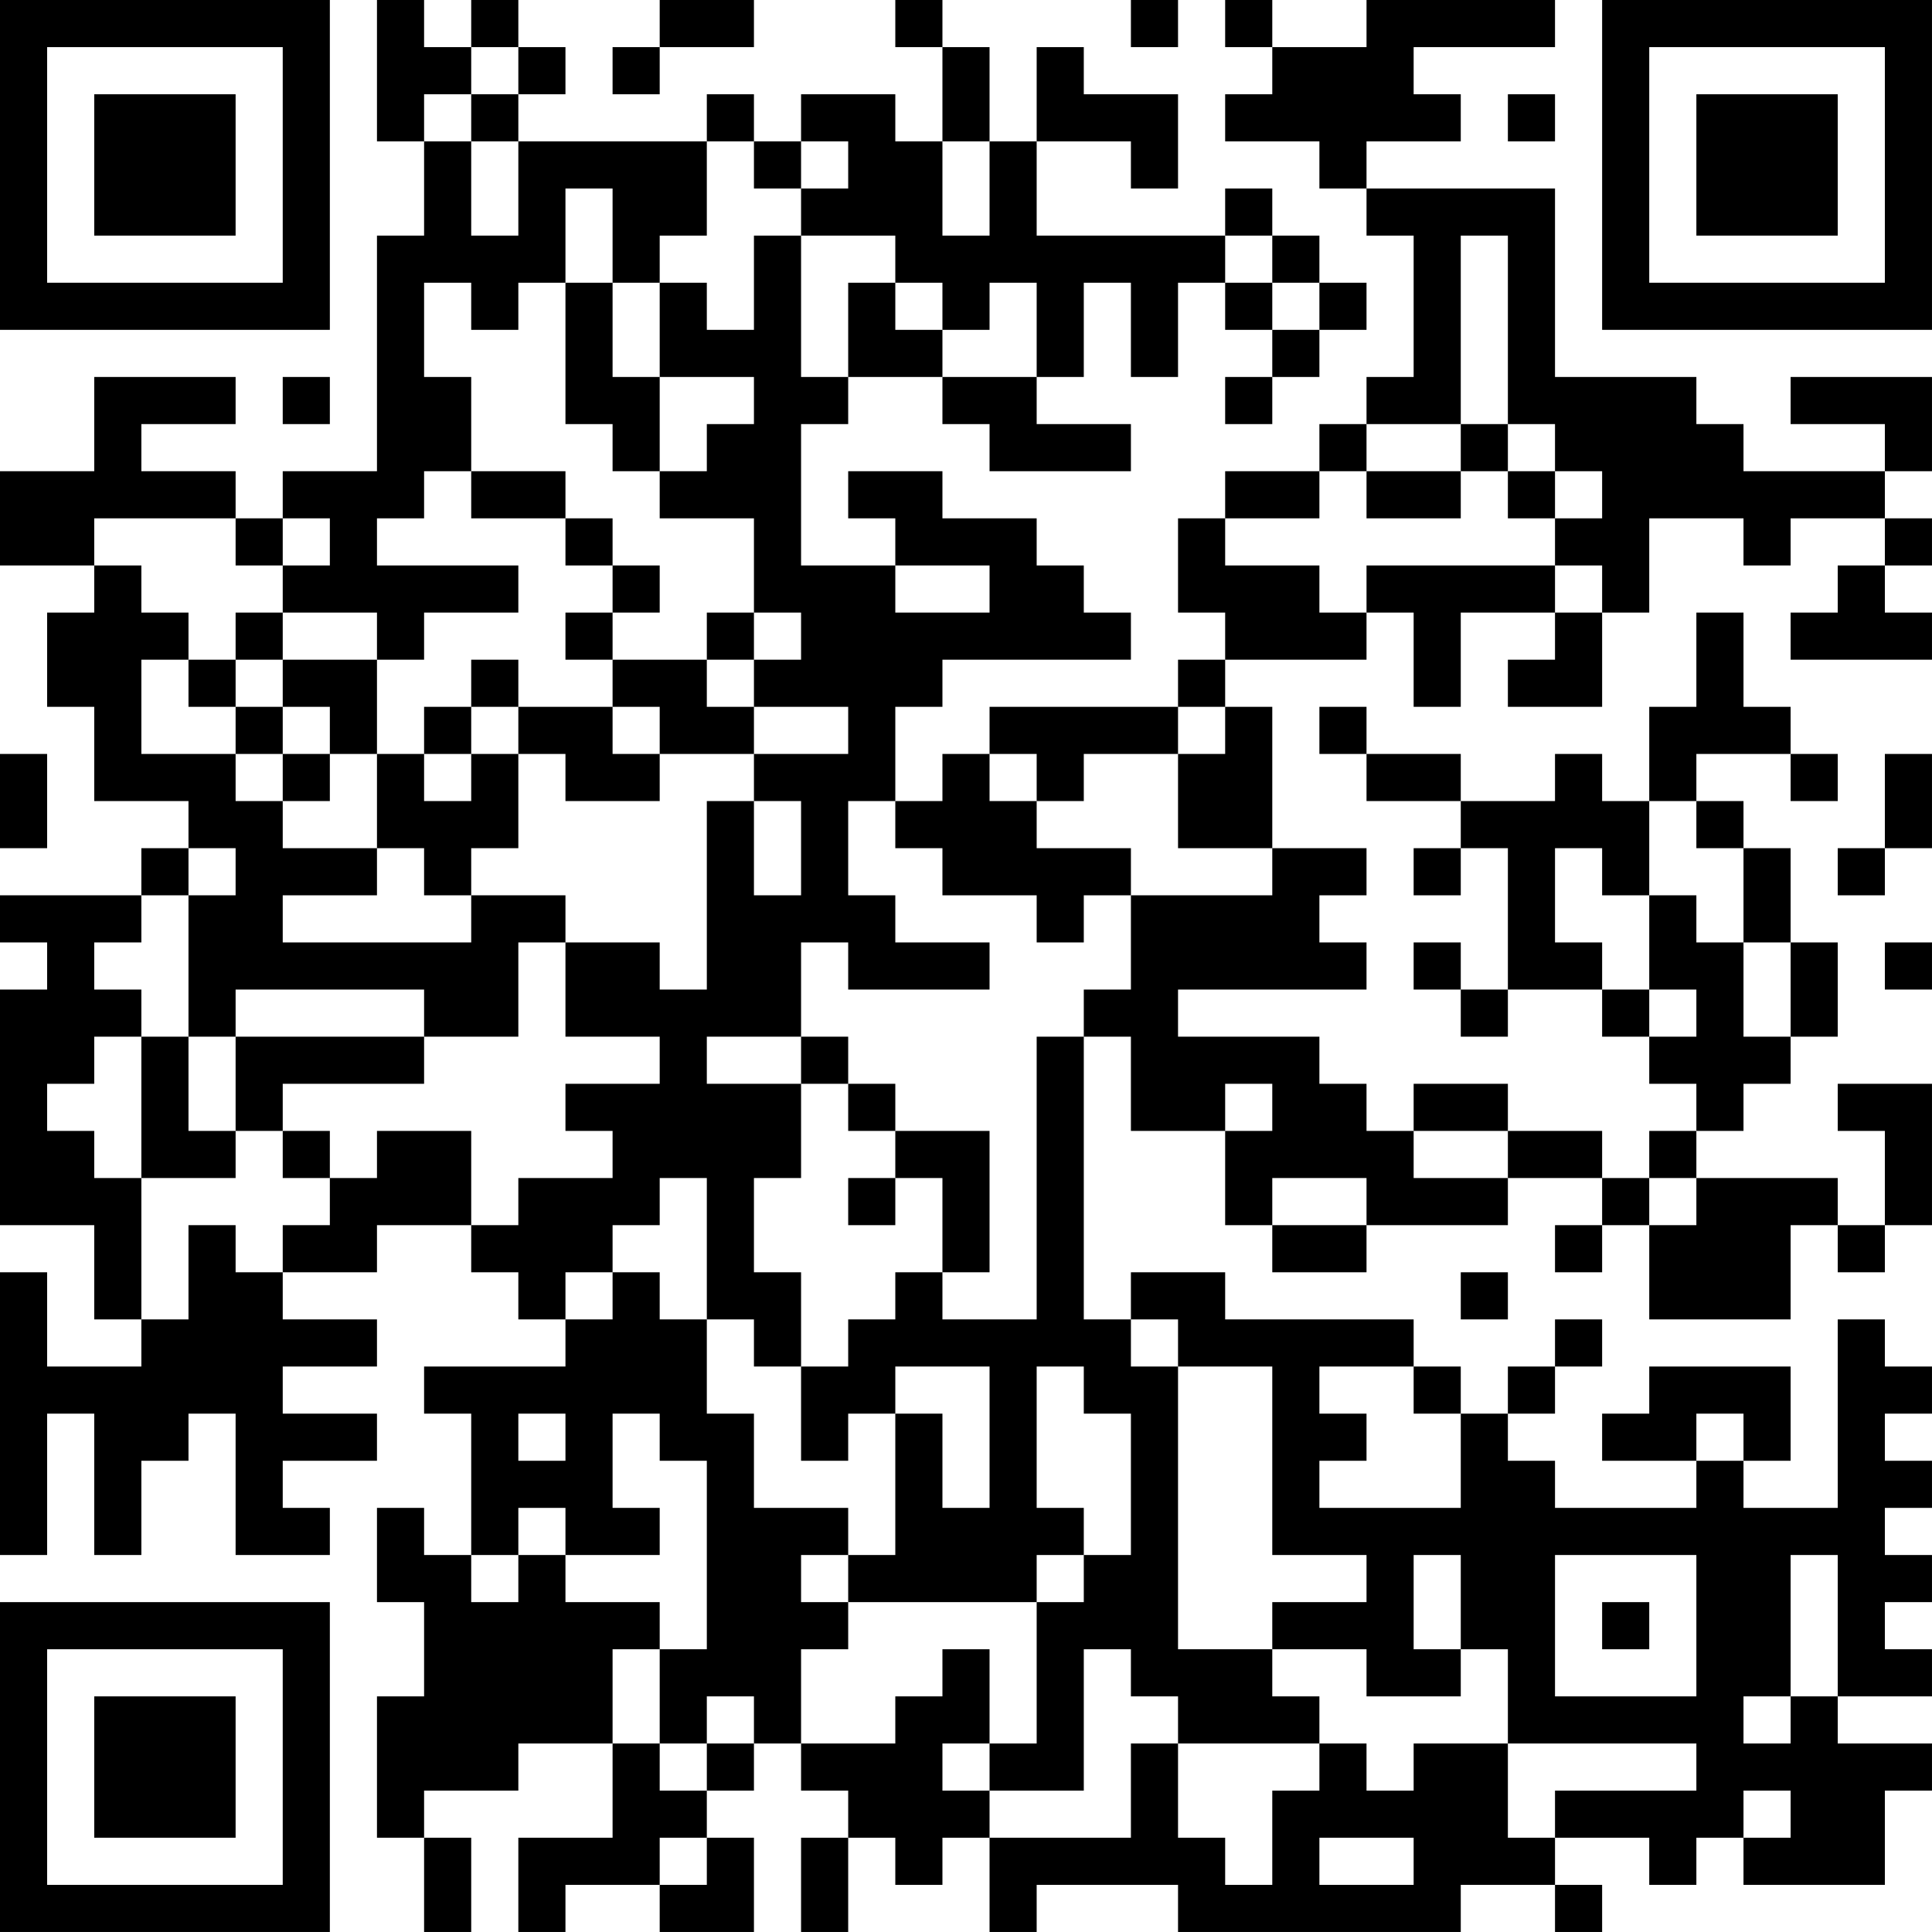 <?xml version="1.0" encoding="UTF-8"?>
<svg xmlns="http://www.w3.org/2000/svg" version="1.1" width="200" height="200" viewBox="0 0 200 200"><rect x="0" y="0" width="200" height="200" fill="#ffffff"/><g transform="scale(4.878)"><g transform="translate(0,0)"><path fill-rule="evenodd" d="M8 0L8 3L9 3L9 5L8 5L8 10L6 10L6 11L5 11L5 10L3 10L3 9L5 9L5 8L2 8L2 10L0 10L0 12L2 12L2 13L1 13L1 15L2 15L2 17L4 17L4 18L3 18L3 19L0 19L0 20L1 20L1 21L0 21L0 26L2 26L2 28L3 28L3 29L1 29L1 27L0 27L0 33L1 33L1 30L2 30L2 33L3 33L3 31L4 31L4 30L5 30L5 33L7 33L7 32L6 32L6 31L8 31L8 30L6 30L6 29L8 29L8 28L6 28L6 27L8 27L8 26L10 26L10 27L11 27L11 28L12 28L12 29L9 29L9 30L10 30L10 33L9 33L9 32L8 32L8 34L9 34L9 36L8 36L8 39L9 39L9 41L10 41L10 39L9 39L9 38L11 38L11 37L13 37L13 39L11 39L11 41L12 41L12 40L14 40L14 41L16 41L16 39L15 39L15 38L16 38L16 37L17 37L17 38L18 38L18 39L17 39L17 41L18 41L18 39L19 39L19 40L20 40L20 39L21 39L21 41L22 41L22 40L25 40L25 41L31 41L31 40L33 40L33 41L34 41L34 40L33 40L33 39L35 39L35 40L36 40L36 39L37 39L37 40L40 40L40 38L41 38L41 37L39 37L39 36L41 36L41 35L40 35L40 34L41 34L41 33L40 33L40 32L41 32L41 31L40 31L40 30L41 30L41 29L40 29L40 28L39 28L39 32L37 32L37 31L38 31L38 29L35 29L35 30L34 30L34 31L36 31L36 32L33 32L33 31L32 31L32 30L33 30L33 29L34 29L34 28L33 28L33 29L32 29L32 30L31 30L31 29L30 29L30 28L26 28L26 27L24 27L24 28L23 28L23 22L24 22L24 24L26 24L26 26L27 26L27 27L29 27L29 26L32 26L32 25L34 25L34 26L33 26L33 27L34 27L34 26L35 26L35 28L38 28L38 26L39 26L39 27L40 27L40 26L41 26L41 23L39 23L39 24L40 24L40 26L39 26L39 25L36 25L36 24L37 24L37 23L38 23L38 22L39 22L39 20L38 20L38 18L37 18L37 17L36 17L36 16L38 16L38 17L39 17L39 16L38 16L38 15L37 15L37 13L36 13L36 15L35 15L35 17L34 17L34 16L33 16L33 17L31 17L31 16L29 16L29 15L28 15L28 16L29 16L29 17L31 17L31 18L30 18L30 19L31 19L31 18L32 18L32 21L31 21L31 20L30 20L30 21L31 21L31 22L32 22L32 21L34 21L34 22L35 22L35 23L36 23L36 24L35 24L35 25L34 25L34 24L32 24L32 23L30 23L30 24L29 24L29 23L28 23L28 22L25 22L25 21L29 21L29 20L28 20L28 19L29 19L29 18L27 18L27 15L26 15L26 14L29 14L29 13L30 13L30 15L31 15L31 13L33 13L33 14L32 14L32 15L34 15L34 13L35 13L35 11L37 11L37 12L38 12L38 11L40 11L40 12L39 12L39 13L38 13L38 14L41 14L41 13L40 13L40 12L41 12L41 11L40 11L40 10L41 10L41 8L38 8L38 9L40 9L40 10L37 10L37 9L36 9L36 8L33 8L33 4L29 4L29 3L31 3L31 2L30 2L30 1L33 1L33 0L29 0L29 1L27 1L27 0L26 0L26 1L27 1L27 2L26 2L26 3L28 3L28 4L29 4L29 5L30 5L30 8L29 8L29 9L28 9L28 10L26 10L26 11L25 11L25 13L26 13L26 14L25 14L25 15L21 15L21 16L20 16L20 17L19 17L19 15L20 15L20 14L24 14L24 13L23 13L23 12L22 12L22 11L20 11L20 10L18 10L18 11L19 11L19 12L17 12L17 9L18 9L18 8L20 8L20 9L21 9L21 10L24 10L24 9L22 9L22 8L23 8L23 6L24 6L24 8L25 8L25 6L26 6L26 7L27 7L27 8L26 8L26 9L27 9L27 8L28 8L28 7L29 7L29 6L28 6L28 5L27 5L27 4L26 4L26 5L22 5L22 3L24 3L24 4L25 4L25 2L23 2L23 1L22 1L22 3L21 3L21 1L20 1L20 0L19 0L19 1L20 1L20 3L19 3L19 2L17 2L17 3L16 3L16 2L15 2L15 3L11 3L11 2L12 2L12 1L11 1L11 0L10 0L10 1L9 1L9 0ZM14 0L14 1L13 1L13 2L14 2L14 1L16 1L16 0ZM24 0L24 1L25 1L25 0ZM10 1L10 2L9 2L9 3L10 3L10 5L11 5L11 3L10 3L10 2L11 2L11 1ZM32 2L32 3L33 3L33 2ZM15 3L15 5L14 5L14 6L13 6L13 4L12 4L12 6L11 6L11 7L10 7L10 6L9 6L9 8L10 8L10 10L9 10L9 11L8 11L8 12L11 12L11 13L9 13L9 14L8 14L8 13L6 13L6 12L7 12L7 11L6 11L6 12L5 12L5 11L2 11L2 12L3 12L3 13L4 13L4 14L3 14L3 16L5 16L5 17L6 17L6 18L8 18L8 19L6 19L6 20L10 20L10 19L12 19L12 20L11 20L11 22L9 22L9 21L5 21L5 22L4 22L4 19L5 19L5 18L4 18L4 19L3 19L3 20L2 20L2 21L3 21L3 22L2 22L2 23L1 23L1 24L2 24L2 25L3 25L3 28L4 28L4 26L5 26L5 27L6 27L6 26L7 26L7 25L8 25L8 24L10 24L10 26L11 26L11 25L13 25L13 24L12 24L12 23L14 23L14 22L12 22L12 20L14 20L14 21L15 21L15 17L16 17L16 19L17 19L17 17L16 17L16 16L18 16L18 15L16 15L16 14L17 14L17 13L16 13L16 11L14 11L14 10L15 10L15 9L16 9L16 8L14 8L14 6L15 6L15 7L16 7L16 5L17 5L17 8L18 8L18 6L19 6L19 7L20 7L20 8L22 8L22 6L21 6L21 7L20 7L20 6L19 6L19 5L17 5L17 4L18 4L18 3L17 3L17 4L16 4L16 3ZM20 3L20 5L21 5L21 3ZM26 5L26 6L27 6L27 7L28 7L28 6L27 6L27 5ZM31 5L31 9L29 9L29 10L28 10L28 11L26 11L26 12L28 12L28 13L29 13L29 12L33 12L33 13L34 13L34 12L33 12L33 11L34 11L34 10L33 10L33 9L32 9L32 5ZM12 6L12 9L13 9L13 10L14 10L14 8L13 8L13 6ZM6 8L6 9L7 9L7 8ZM31 9L31 10L29 10L29 11L31 11L31 10L32 10L32 11L33 11L33 10L32 10L32 9ZM10 10L10 11L12 11L12 12L13 12L13 13L12 13L12 14L13 14L13 15L11 15L11 14L10 14L10 15L9 15L9 16L8 16L8 14L6 14L6 13L5 13L5 14L4 14L4 15L5 15L5 16L6 16L6 17L7 17L7 16L8 16L8 18L9 18L9 19L10 19L10 18L11 18L11 16L12 16L12 17L14 17L14 16L16 16L16 15L15 15L15 14L16 14L16 13L15 13L15 14L13 14L13 13L14 13L14 12L13 12L13 11L12 11L12 10ZM19 12L19 13L21 13L21 12ZM5 14L5 15L6 15L6 16L7 16L7 15L6 15L6 14ZM10 15L10 16L9 16L9 17L10 17L10 16L11 16L11 15ZM13 15L13 16L14 16L14 15ZM25 15L25 16L23 16L23 17L22 17L22 16L21 16L21 17L22 17L22 18L24 18L24 19L23 19L23 20L22 20L22 19L20 19L20 18L19 18L19 17L18 17L18 19L19 19L19 20L21 20L21 21L18 21L18 20L17 20L17 22L15 22L15 23L17 23L17 25L16 25L16 27L17 27L17 29L16 29L16 28L15 28L15 25L14 25L14 26L13 26L13 27L12 27L12 28L13 28L13 27L14 27L14 28L15 28L15 30L16 30L16 32L18 32L18 33L17 33L17 34L18 34L18 35L17 35L17 37L19 37L19 36L20 36L20 35L21 35L21 37L20 37L20 38L21 38L21 39L24 39L24 37L25 37L25 39L26 39L26 40L27 40L27 38L28 38L28 37L29 37L29 38L30 38L30 37L32 37L32 39L33 39L33 38L36 38L36 37L32 37L32 35L31 35L31 33L30 33L30 35L31 35L31 36L29 36L29 35L27 35L27 34L29 34L29 33L27 33L27 29L25 29L25 28L24 28L24 29L25 29L25 35L27 35L27 36L28 36L28 37L25 37L25 36L24 36L24 35L23 35L23 38L21 38L21 37L22 37L22 34L23 34L23 33L24 33L24 30L23 30L23 29L22 29L22 32L23 32L23 33L22 33L22 34L18 34L18 33L19 33L19 30L20 30L20 32L21 32L21 29L19 29L19 30L18 30L18 31L17 31L17 29L18 29L18 28L19 28L19 27L20 27L20 28L22 28L22 22L23 22L23 21L24 21L24 19L27 19L27 18L25 18L25 16L26 16L26 15ZM0 16L0 18L1 18L1 16ZM40 16L40 18L39 18L39 19L40 19L40 18L41 18L41 16ZM35 17L35 19L34 19L34 18L33 18L33 20L34 20L34 21L35 21L35 22L36 22L36 21L35 21L35 19L36 19L36 20L37 20L37 22L38 22L38 20L37 20L37 18L36 18L36 17ZM40 20L40 21L41 21L41 20ZM3 22L3 25L5 25L5 24L6 24L6 25L7 25L7 24L6 24L6 23L9 23L9 22L5 22L5 24L4 24L4 22ZM17 22L17 23L18 23L18 24L19 24L19 25L18 25L18 26L19 26L19 25L20 25L20 27L21 27L21 24L19 24L19 23L18 23L18 22ZM26 23L26 24L27 24L27 23ZM30 24L30 25L32 25L32 24ZM27 25L27 26L29 26L29 25ZM35 25L35 26L36 26L36 25ZM31 27L31 28L32 28L32 27ZM28 29L28 30L29 30L29 31L28 31L28 32L31 32L31 30L30 30L30 29ZM11 30L11 31L12 31L12 30ZM13 30L13 32L14 32L14 33L12 33L12 32L11 32L11 33L10 33L10 34L11 34L11 33L12 33L12 34L14 34L14 35L13 35L13 37L14 37L14 38L15 38L15 37L16 37L16 36L15 36L15 37L14 37L14 35L15 35L15 31L14 31L14 30ZM36 30L36 31L37 31L37 30ZM33 33L33 36L36 36L36 33ZM38 33L38 36L37 36L37 37L38 37L38 36L39 36L39 33ZM34 34L34 35L35 35L35 34ZM37 38L37 39L38 39L38 38ZM14 39L14 40L15 40L15 39ZM28 39L28 40L30 40L30 39ZM0 0L0 7L7 7L7 0ZM1 1L1 6L6 6L6 1ZM2 2L2 5L5 5L5 2ZM34 0L34 7L41 7L41 0ZM35 1L35 6L40 6L40 1ZM36 2L36 5L39 5L39 2ZM0 34L0 41L7 41L7 34ZM1 35L1 40L6 40L6 35ZM2 36L2 39L5 39L5 36Z" fill="#000000"/></g></g></svg>
